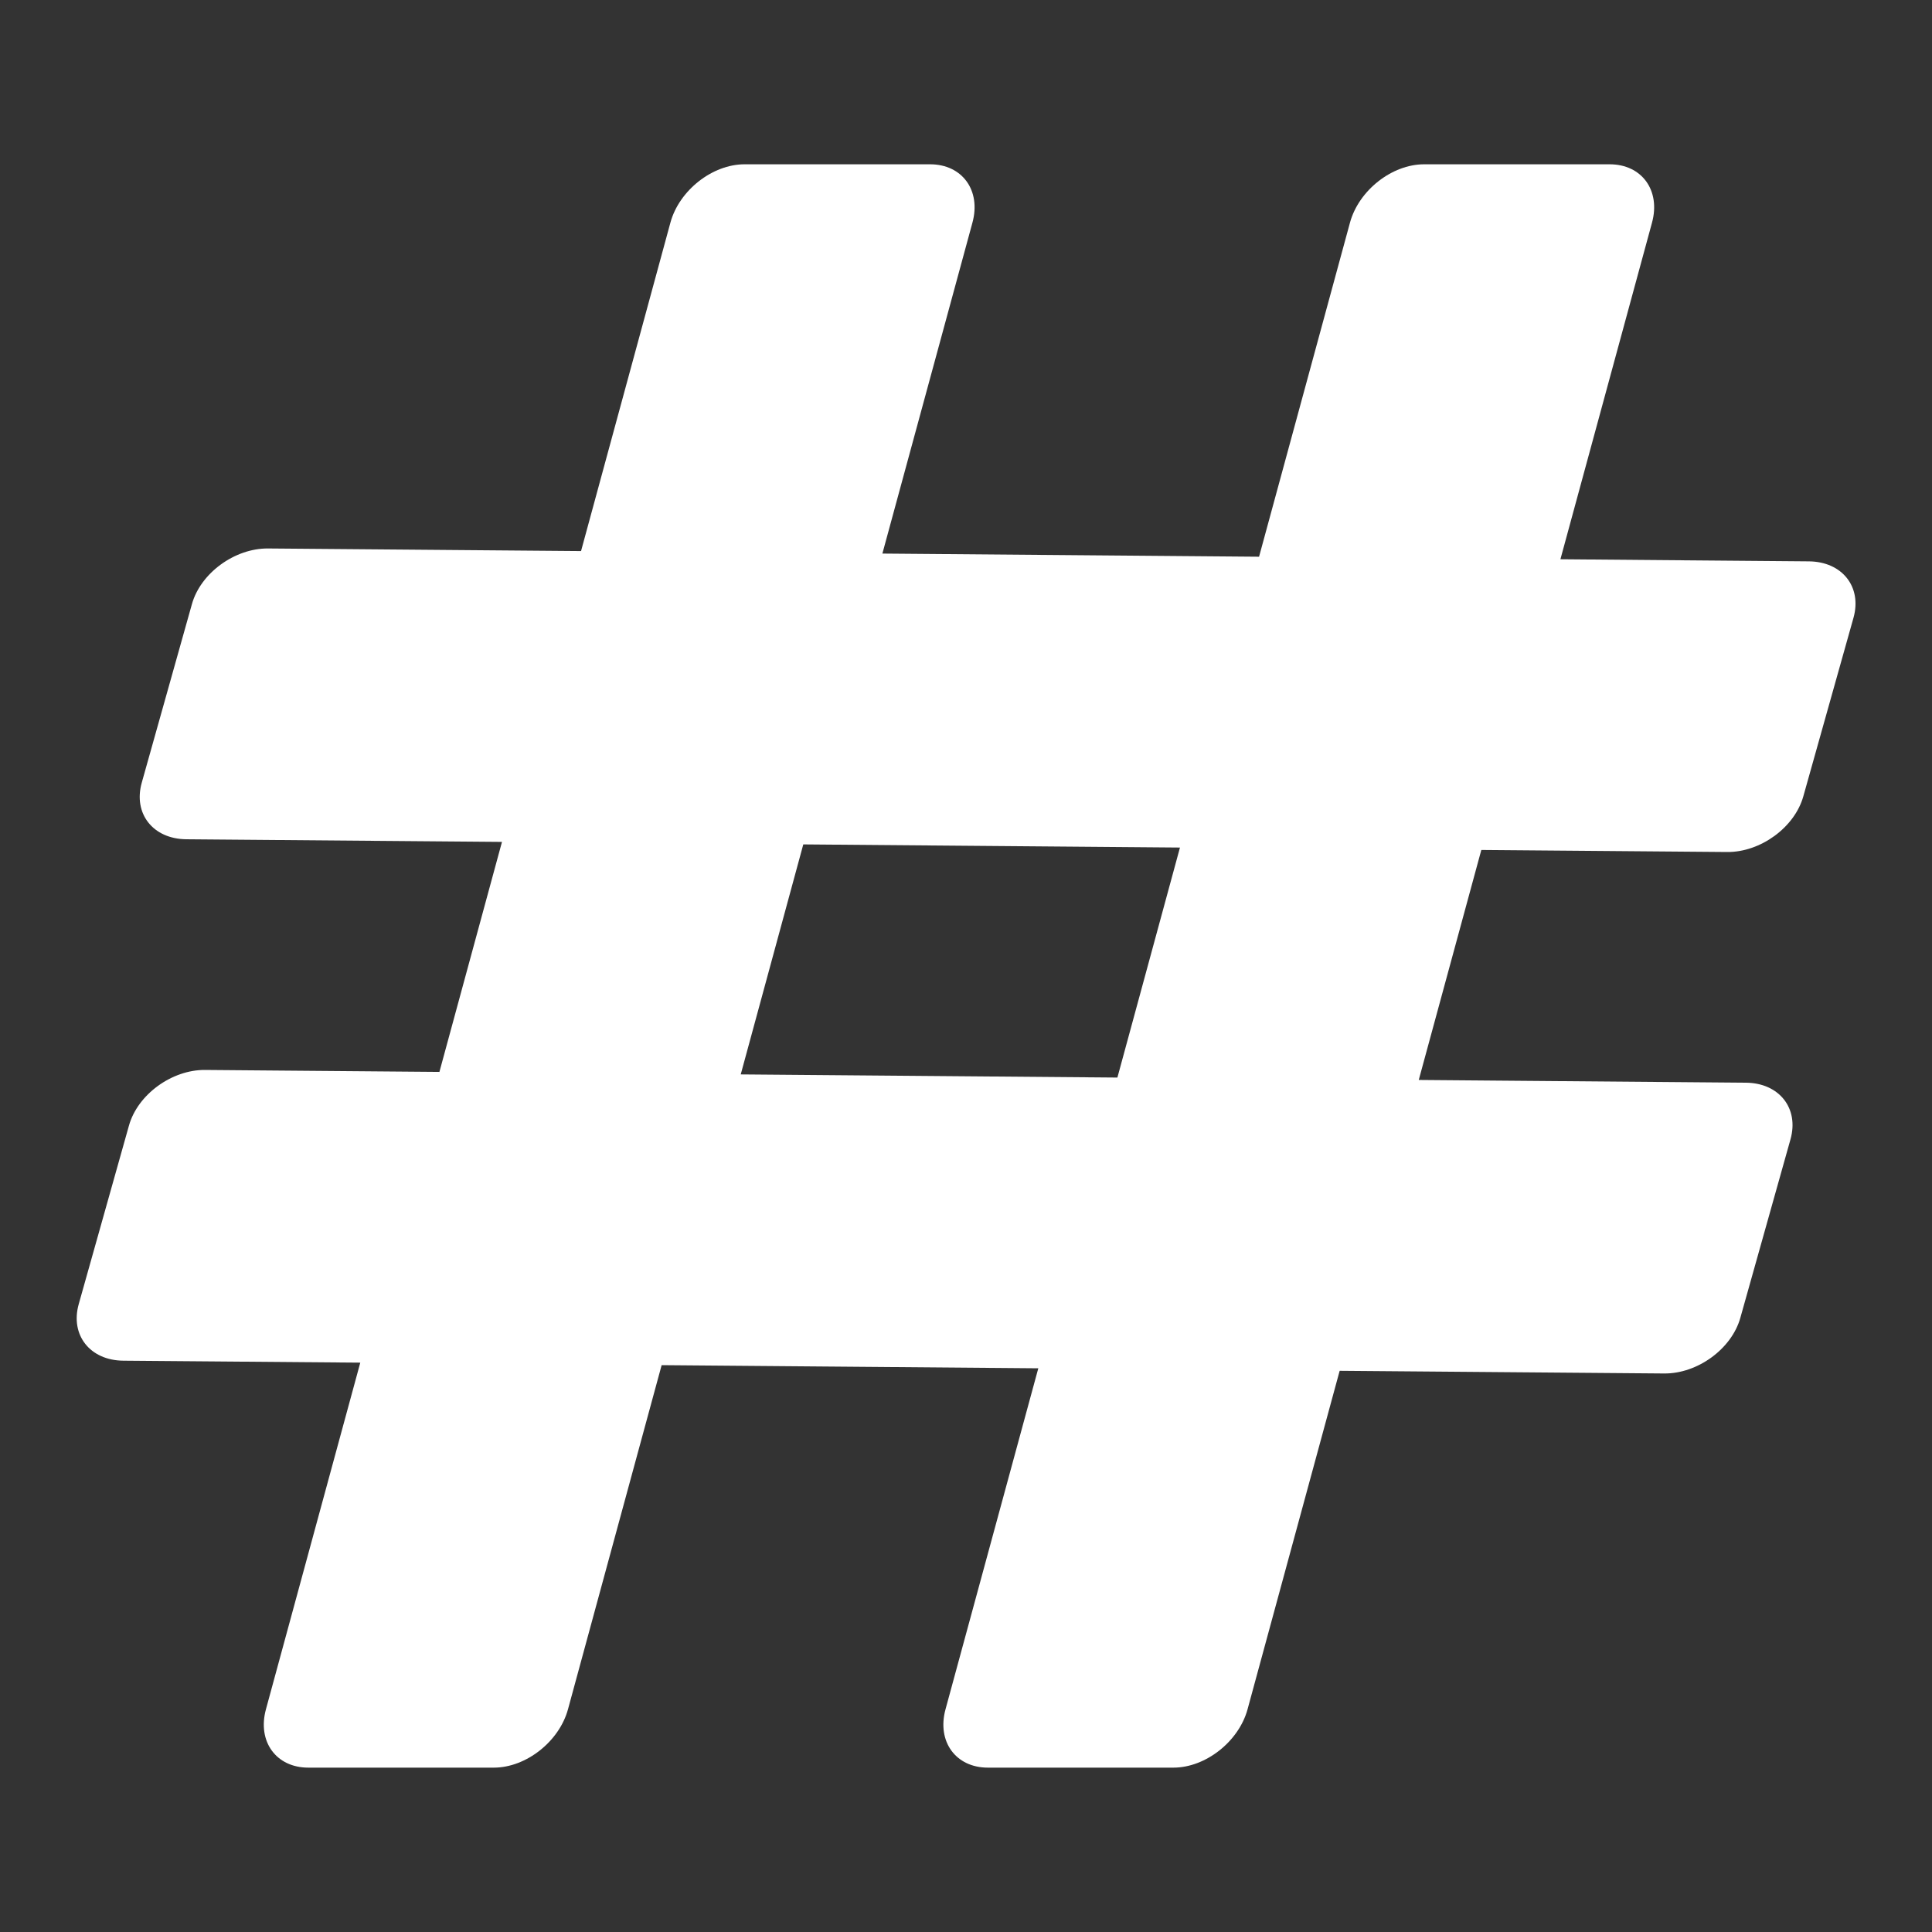 <svg xmlns="http://www.w3.org/2000/svg" xmlns:xlink="http://www.w3.org/1999/xlink" width="1024" zoomAndPan="magnify" viewBox="0 0 768 768" height="1024" preserveAspectRatio="xMidYMid meet" version="1.2"><rect x="0" y="0" width="768" height="768" fill="#333333" stroke="none"/><defs><clipPath id="038dd9c301"><path d="M 30 65.328 L 738 65.328 L 738 702.828 L 30 702.828 Z M 30 65.328 "/></clipPath></defs><g id="4f1dffd48f"><g clip-rule="nonzero" clip-path="url(#038dd9c301)"><path style=" stroke:none;fill-rule:nonzero;fill:#ffffff;fill-opacity:1;" d="M 719.047 223.148 L 620.289 222.316 L 656.707 88.477 C 660.184 75.68 652.633 65.309 639.855 65.309 L 566.109 65.309 C 553.312 65.309 540.137 75.68 536.645 88.477 L 500.496 221.305 L 350.762 220.055 L 386.566 88.477 C 390.043 75.68 382.496 65.309 369.715 65.309 L 295.973 65.309 C 283.176 65.309 269.996 75.68 266.504 88.477 L 230.973 219.059 L 106.562 218.027 C 93.312 217.918 79.754 227.801 76.297 240.129 L 56.352 311.121 C 52.895 323.43 60.82 333.512 74.09 333.621 L 199.547 334.668 L 174.676 426.098 L 81.531 425.32 C 68.281 425.211 54.723 435.094 51.266 447.422 L 31.301 518.395 C 27.844 530.703 35.77 540.785 49.039 540.895 L 143.219 541.672 L 105.711 679.492 C 102.238 692.289 109.785 702.664 122.562 702.664 L 196.309 702.664 C 209.105 702.664 222.281 692.289 225.777 679.492 L 263.012 542.668 L 412.742 543.918 L 375.852 679.492 C 372.375 692.289 379.926 702.664 392.703 702.664 L 466.445 702.664 C 479.246 702.664 492.422 692.289 495.914 679.492 L 532.535 544.914 L 661.539 545.98 C 674.789 546.09 688.348 536.207 691.805 523.879 L 711.75 452.887 C 715.207 440.578 707.281 430.496 694.012 430.387 L 563.977 429.301 L 588.848 337.875 L 686.574 338.688 C 699.824 338.797 713.379 328.914 716.84 316.586 L 736.785 245.594 C 740.242 233.32 732.312 223.258 719.047 223.148 Z M 444.184 428.344 L 294.453 427.094 L 319.32 335.664 L 469.055 336.914 Z M 444.184 428.344 "/></g></g></svg>